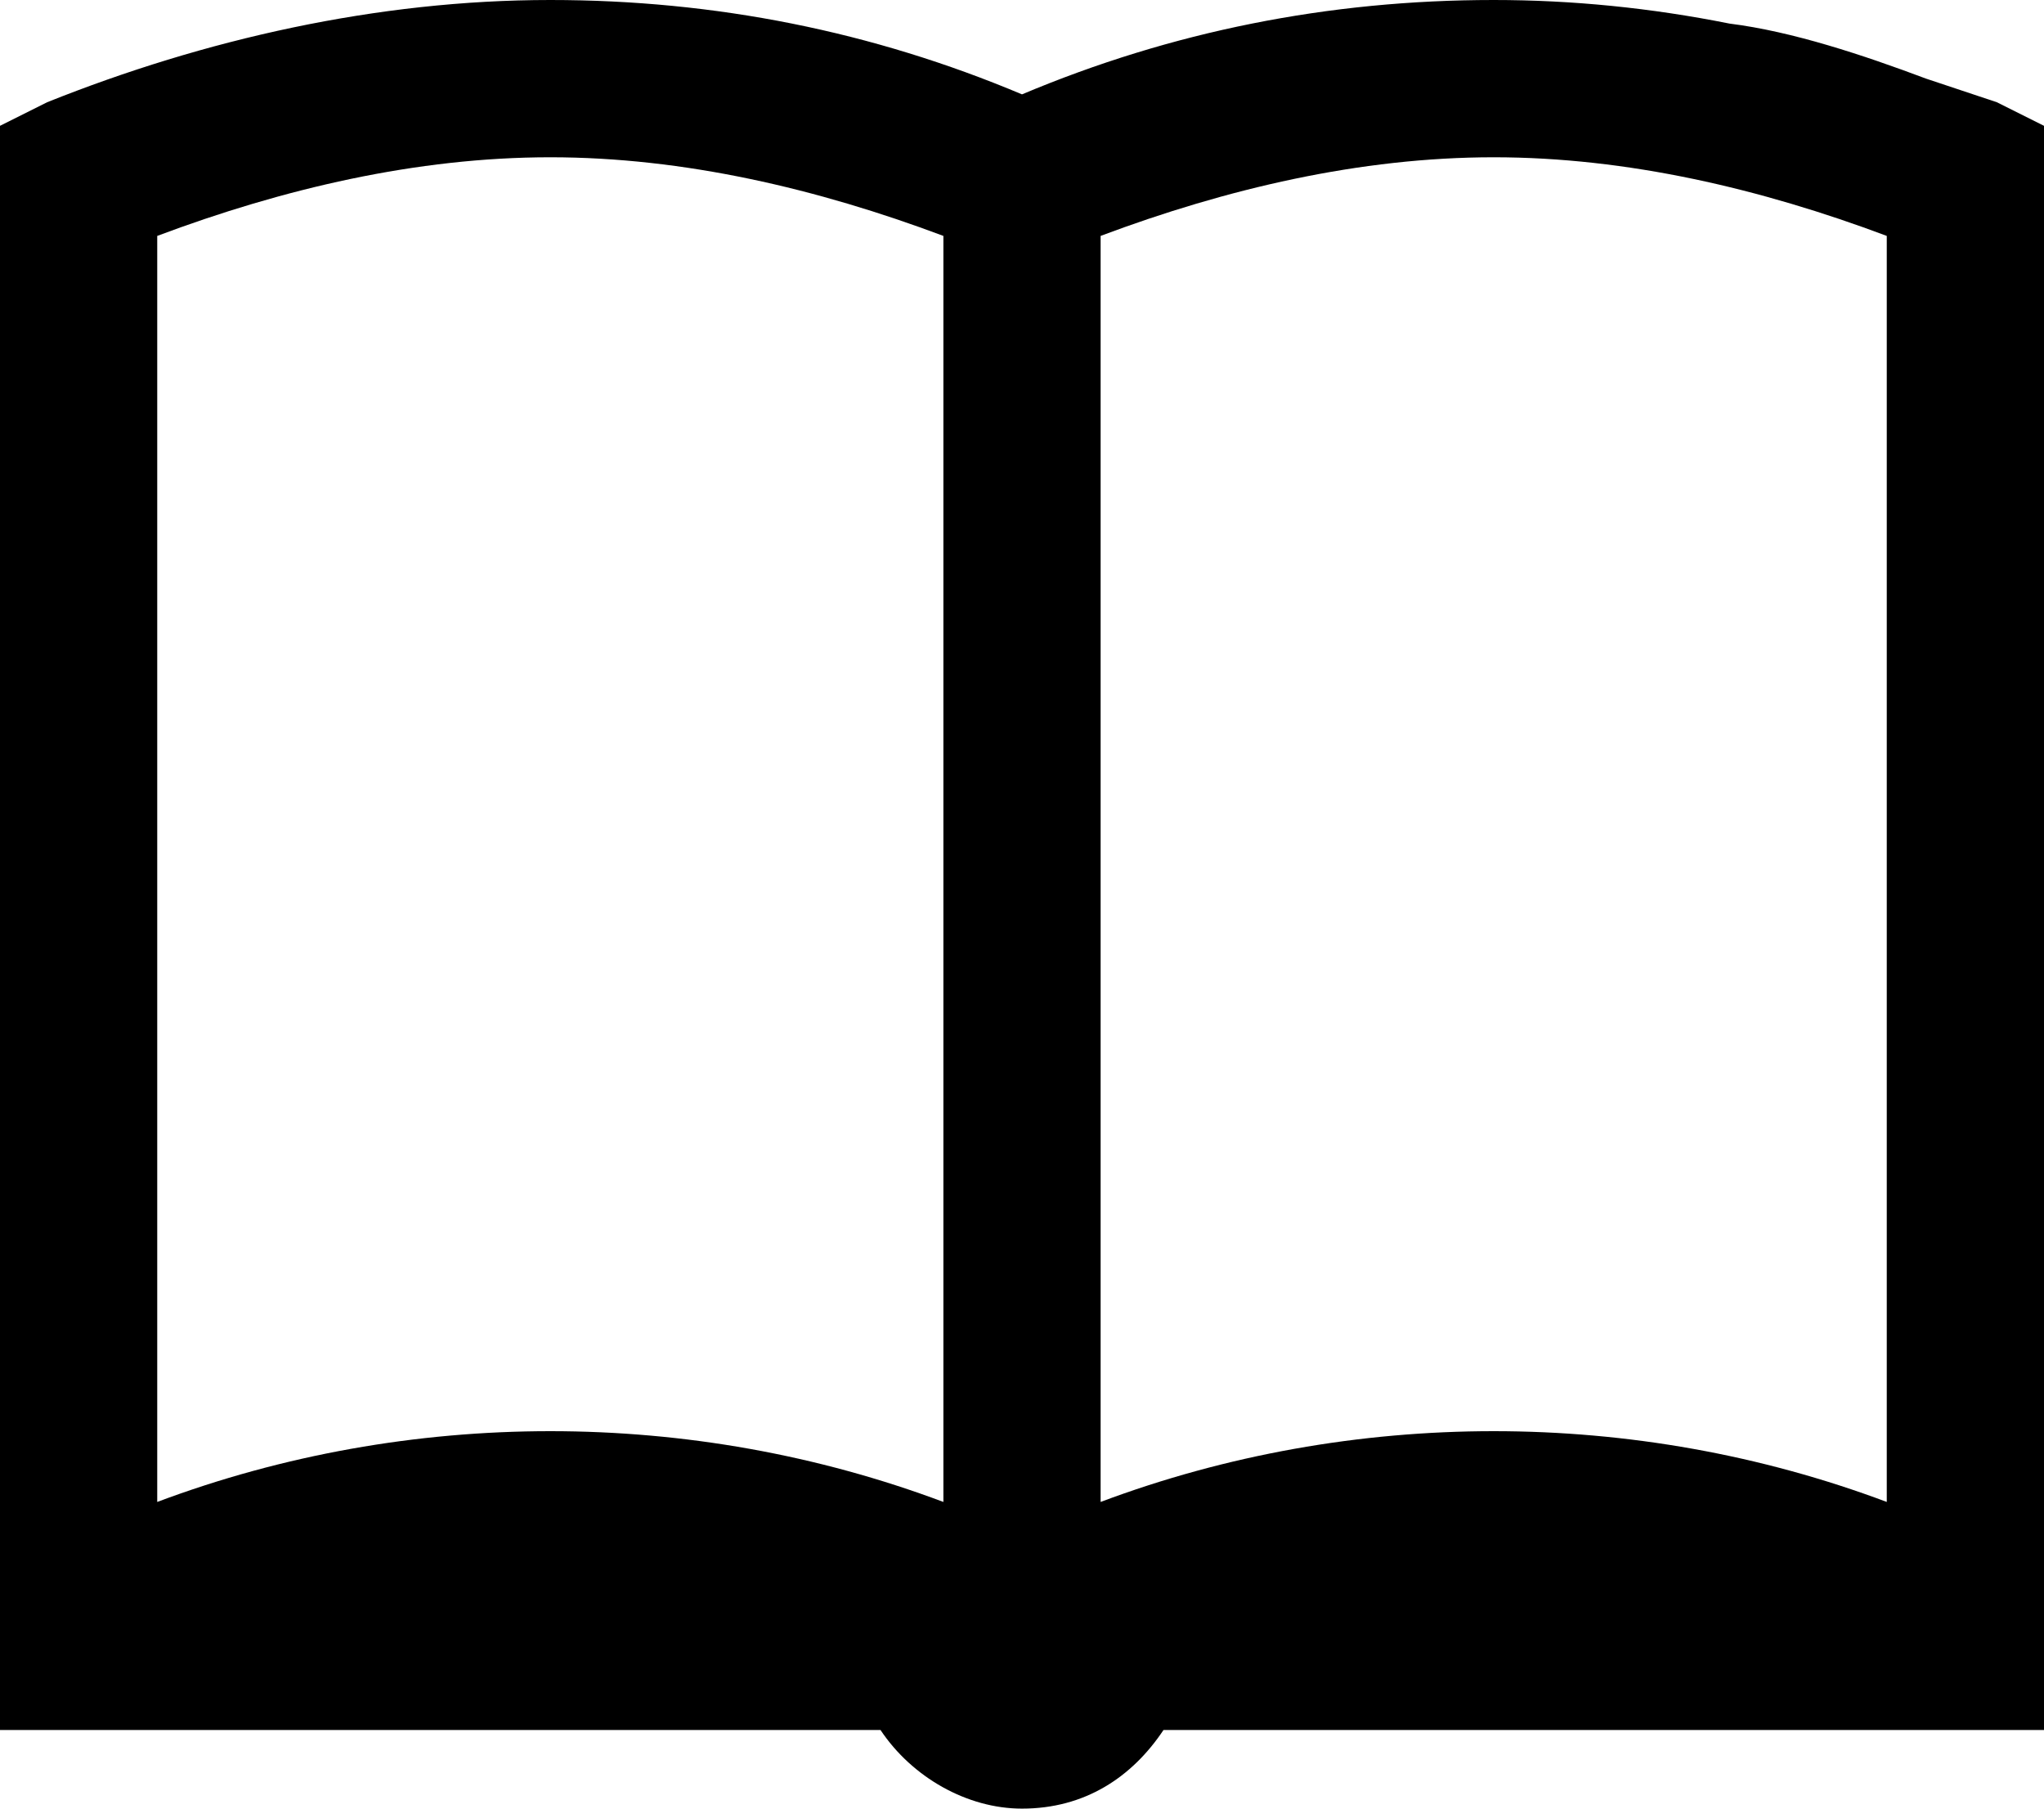 <?xml version="1.0" encoding="utf-8"?>
<!-- Generator: Adobe Illustrator 24.0.2, SVG Export Plug-In . SVG Version: 6.00 Build 0)  -->
<svg version="1.1" id="Layer_1" xmlns="http://www.w3.org/2000/svg" xmlns:xlink="http://www.w3.org/1999/xlink" x="0px" y="0px"
	 viewBox="0 0 26 23" style="enable-background:new 0 0 26 23;" xml:space="preserve">
<path id="_" d="M7,0c2.1,0,4.1,0.4,6,1.2C14.9,0.4,16.9,0,19,0c1,0,2,0.1,3,0.3c0.8,0.1,1.7,0.4,2.5,0.7l0.9,0.3L26,1.6V22H14.8
	c-0.4,0.6-1,1-1.8,1c-0.7,0-1.4-0.4-1.8-1H0V1.6l0.6-0.3C2.6,0.5,4.8,0,7,0z M7,2C5.3,2,3.6,2.4,2,3v16.1c1.6-0.6,3.3-0.9,5-0.9
	c1.7,0,3.4,0.3,5,0.9V3C10.4,2.4,8.7,2,7,2z M19,2c-1.7,0-3.4,0.4-5,1v16.1c1.6-0.6,3.3-0.9,5-0.9c1.7,0,3.4,0.3,5,0.9V3
	C22.4,2.4,20.7,2,19,2z"/>
</svg>
